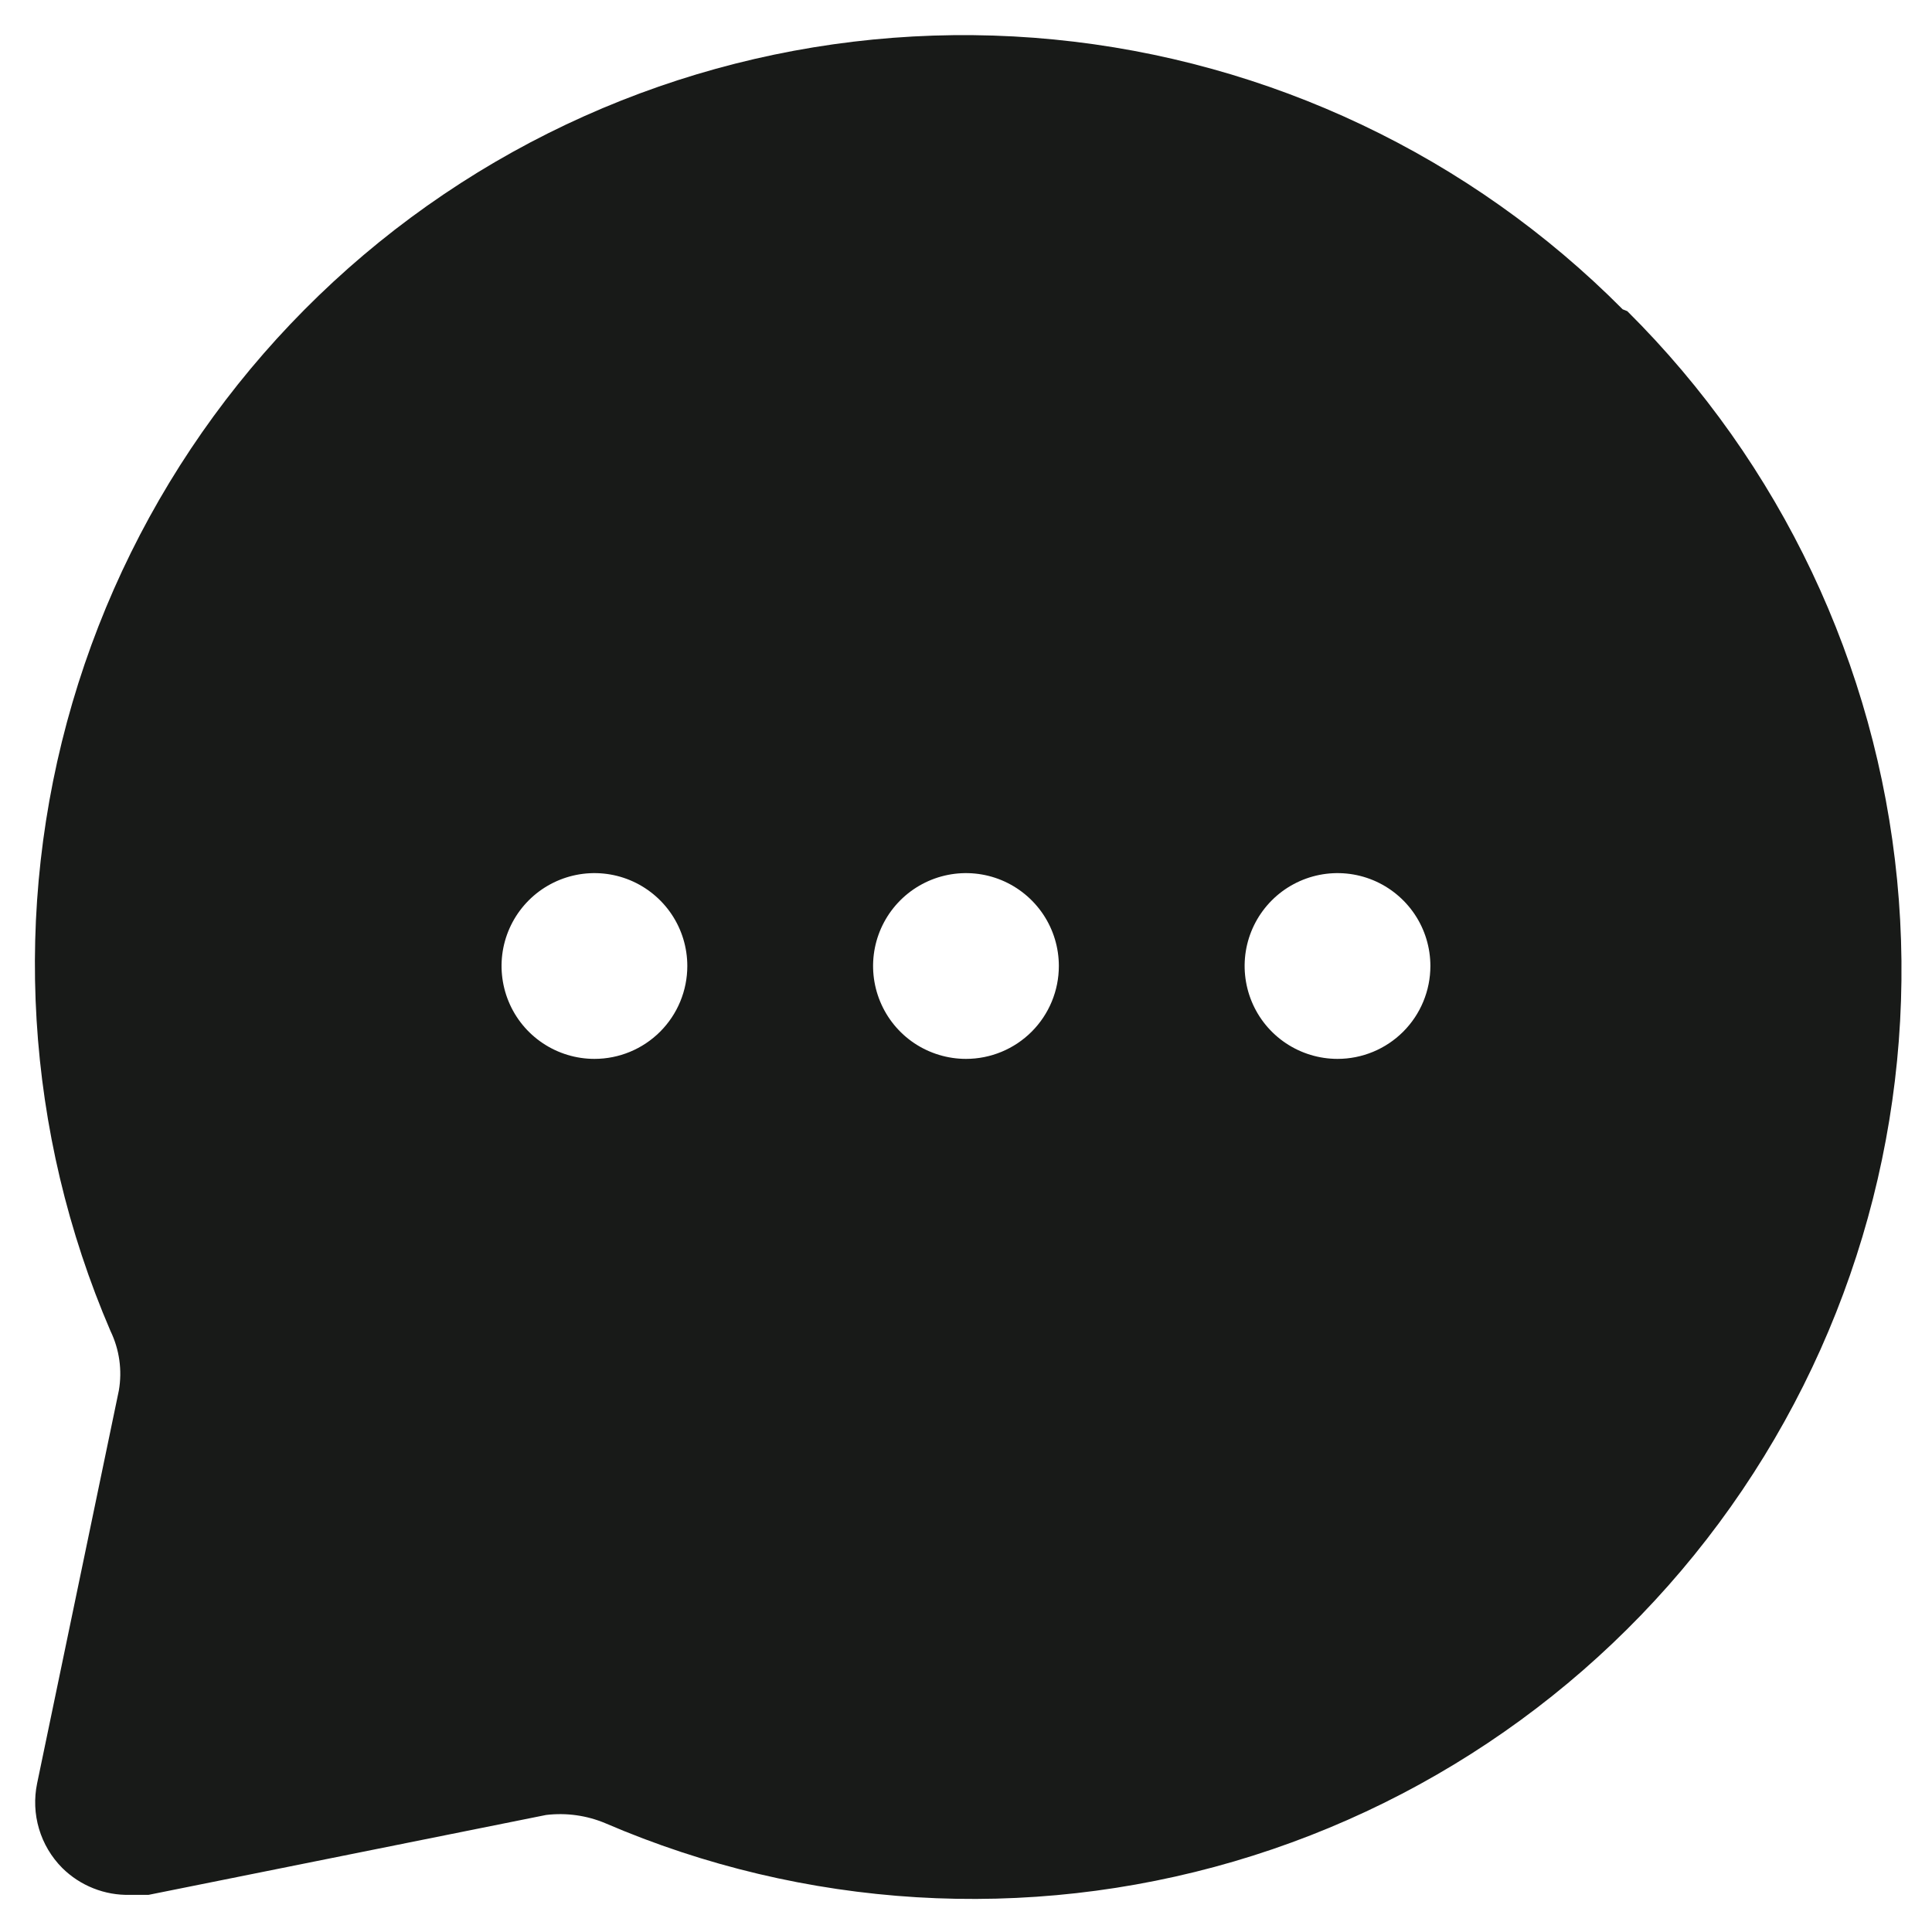 <svg width="52" height="52" viewBox="0 0 52 52" fill="none" xmlns="http://www.w3.org/2000/svg">
<path d="M43.674 8.325C39.572 4.196 34.158 1.628 28.366 1.063C22.573 0.498 16.765 1.972 11.943 5.23C7.12 8.489 3.586 13.328 1.949 18.913C0.312 24.498 0.674 30.479 2.974 35.825C3.214 36.322 3.293 36.881 3.199 37.425L0.999 48C0.915 48.406 0.932 48.826 1.05 49.223C1.168 49.62 1.382 49.981 1.674 50.275C1.914 50.513 2.199 50.7 2.513 50.824C2.826 50.949 3.162 51.009 3.499 51H3.999L14.699 48.85C15.243 48.785 15.795 48.862 16.299 49.075C21.646 51.375 27.627 51.738 33.212 50.101C38.797 48.464 43.636 44.929 46.894 40.107C50.153 35.284 51.626 29.476 51.061 23.683C50.496 17.891 47.928 12.477 43.799 8.375L43.674 8.325ZM15.999 28.5C15.505 28.5 15.022 28.353 14.611 28.079C14.199 27.804 13.879 27.414 13.69 26.957C13.501 26.5 13.451 25.997 13.547 25.512C13.644 25.027 13.882 24.582 14.232 24.232C14.581 23.883 15.027 23.645 15.512 23.548C15.997 23.452 16.499 23.501 16.956 23.69C17.413 23.88 17.803 24.2 18.078 24.611C18.353 25.022 18.499 25.506 18.499 26C18.499 26.663 18.236 27.299 17.767 27.768C17.298 28.237 16.663 28.5 15.999 28.5ZM25.999 28.5C25.505 28.5 25.022 28.353 24.61 28.079C24.199 27.804 23.879 27.414 23.69 26.957C23.5 26.5 23.451 25.997 23.547 25.512C23.644 25.027 23.882 24.582 24.232 24.232C24.581 23.883 25.027 23.645 25.512 23.548C25.997 23.452 26.499 23.501 26.956 23.69C27.413 23.88 27.803 24.2 28.078 24.611C28.353 25.022 28.499 25.506 28.499 26C28.499 26.663 28.236 27.299 27.767 27.768C27.298 28.237 26.663 28.5 25.999 28.5ZM35.999 28.5C35.505 28.5 35.022 28.353 34.611 28.079C34.199 27.804 33.879 27.414 33.69 26.957C33.501 26.5 33.451 25.997 33.547 25.512C33.644 25.027 33.882 24.582 34.232 24.232C34.581 23.883 35.027 23.645 35.512 23.548C35.997 23.452 36.499 23.501 36.956 23.69C37.413 23.88 37.803 24.2 38.078 24.611C38.353 25.022 38.499 25.506 38.499 26C38.499 26.663 38.236 27.299 37.767 27.768C37.298 28.237 36.663 28.5 35.999 28.5Z" fill="#181A18"/>
</svg>

